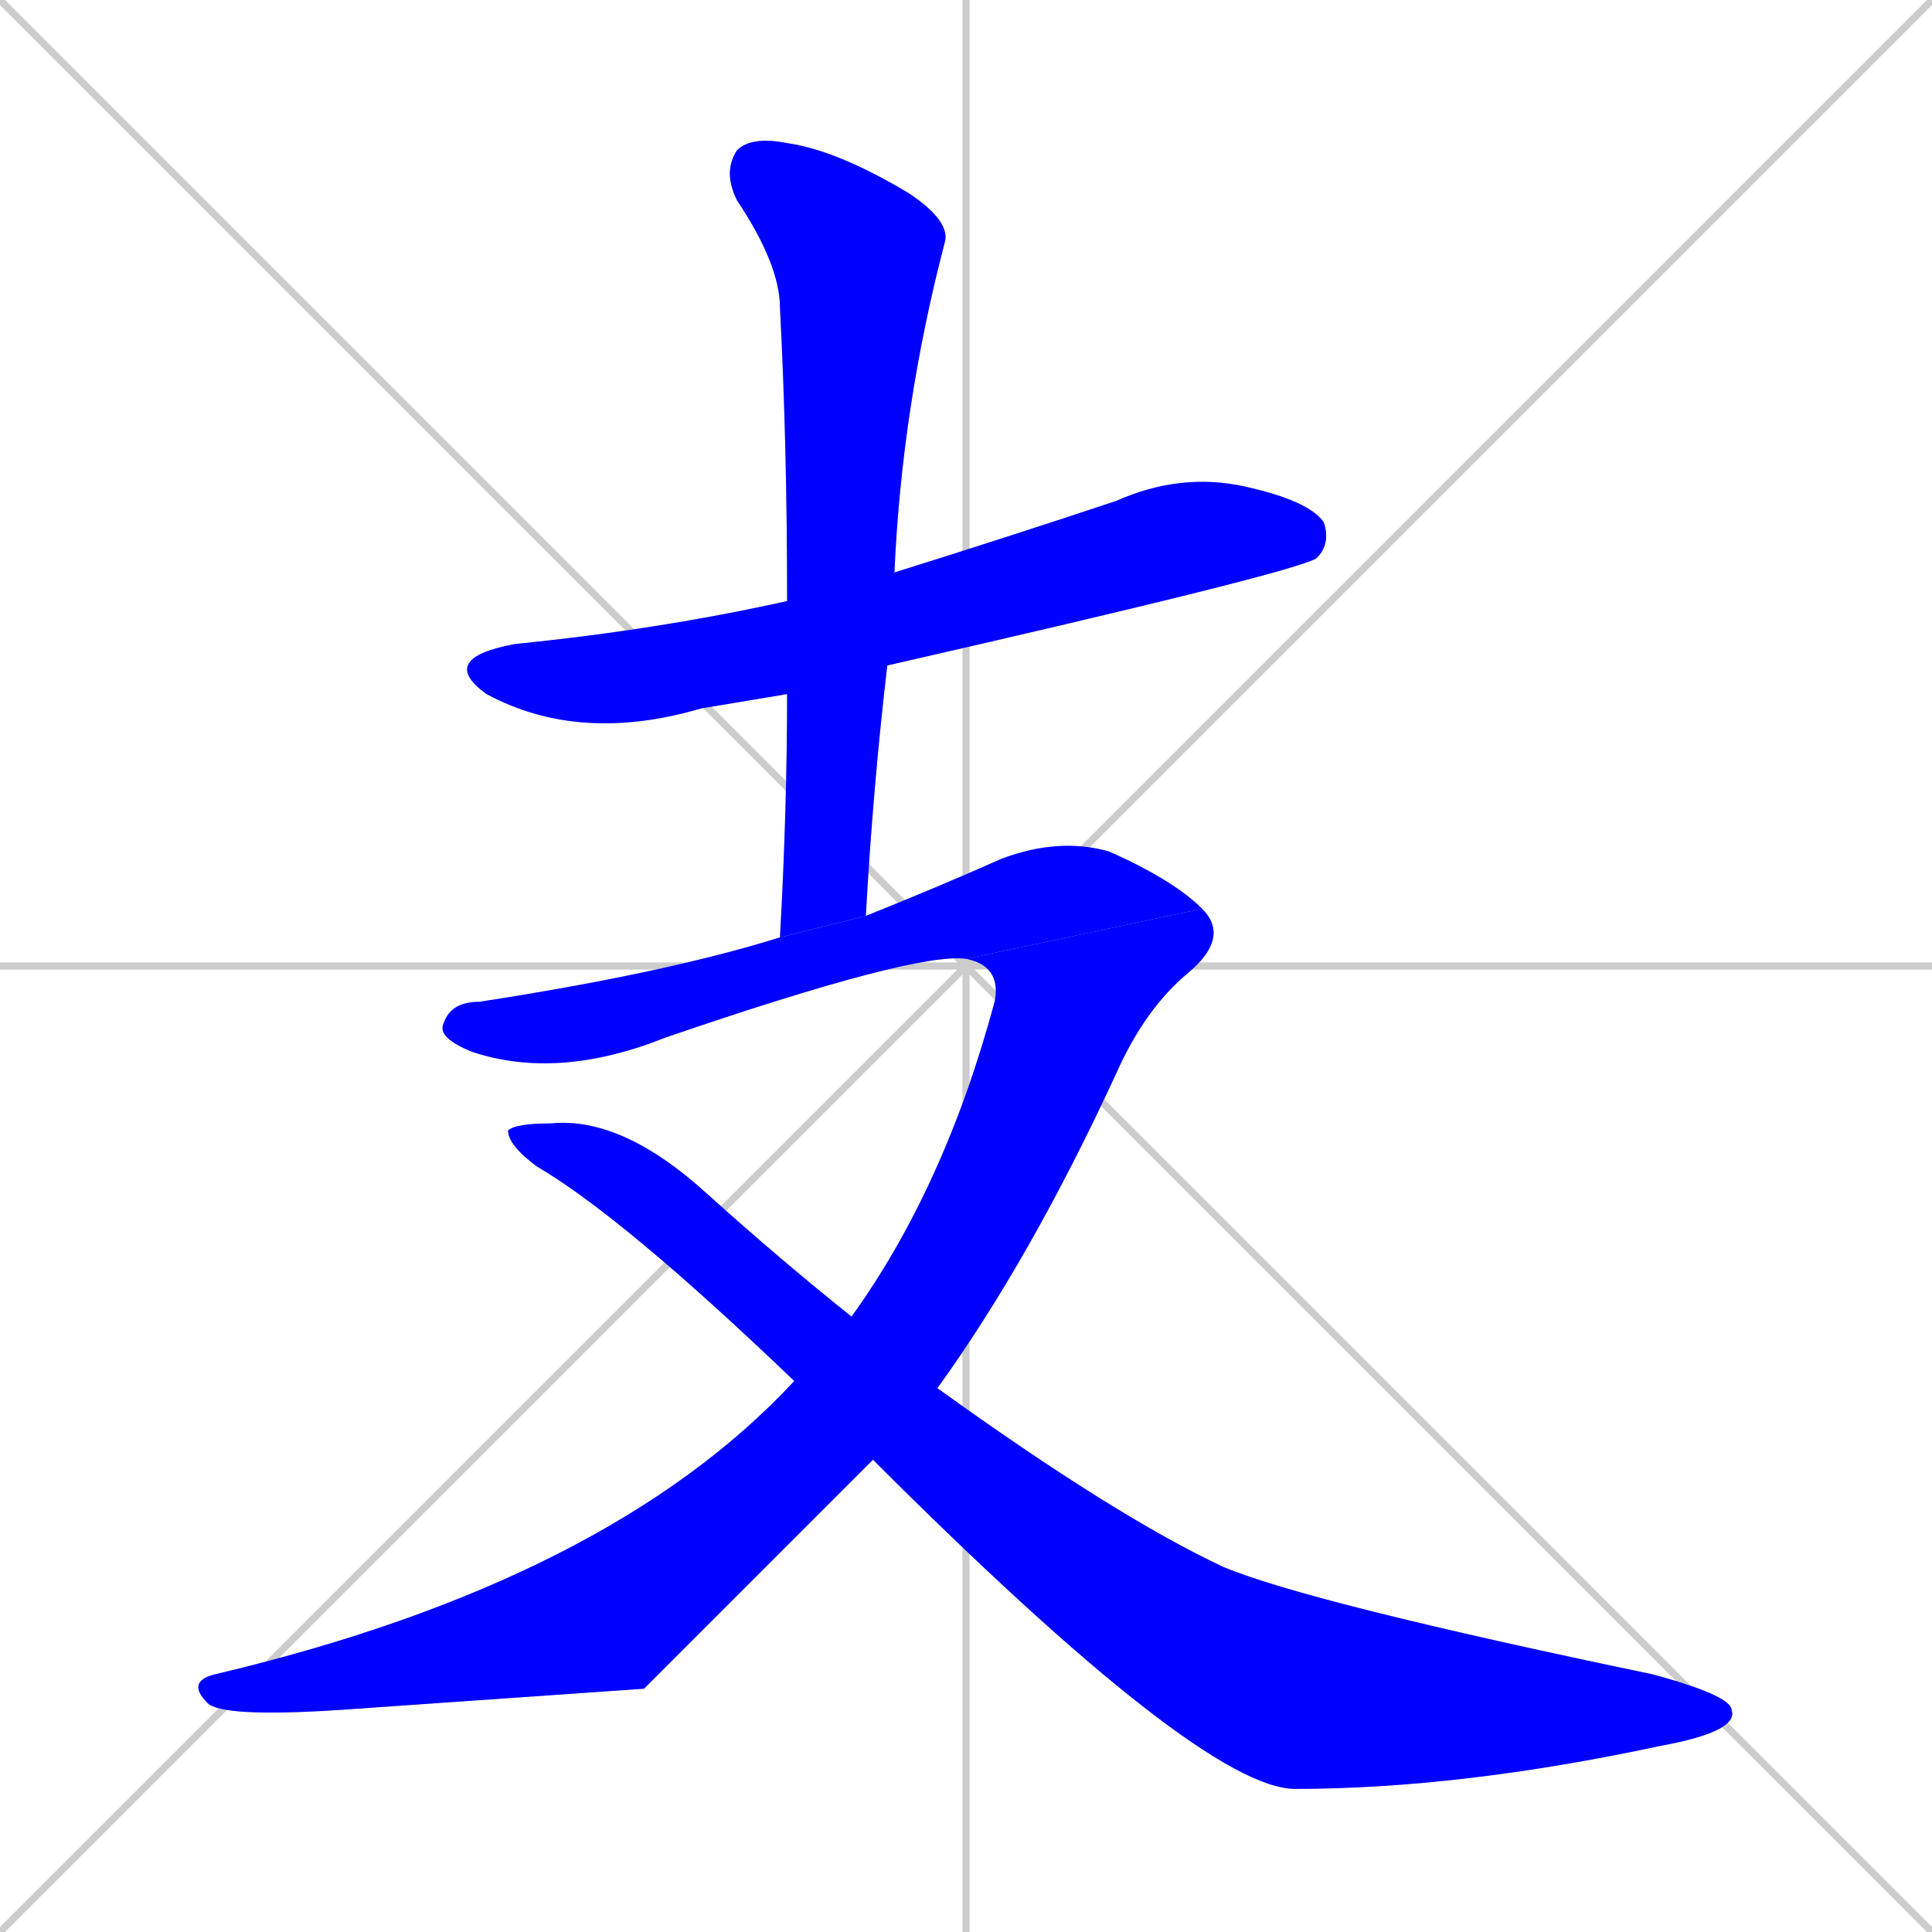 <svg xmlns="http://www.w3.org/2000/svg" xmlns:xlink="http://www.w3.org/1999/xlink" width="270" height="270"><defs><clipPath id="clip-mask-1"><rect x="61" y="66" width="125" height="38"><animate attributeName="x" from="-64" to="61" dur="0.463" begin="0; animate5.end + 1" id="animate1" fill="freeze"/></rect></clipPath><clipPath id="clip-mask-2"><rect x="101" y="19" width="32" height="112"><set attributeName="y" to="-93" begin="0; animate5.end + 1" /><animate attributeName="y" from="-93" to="19" dur="0.415" begin="animate1.end + 0.5" id="animate2" fill="freeze"/></rect></clipPath><clipPath id="clip-mask-3"><rect x="61" y="117" width="107" height="34"><set attributeName="x" to="-46" begin="0; animate5.end + 1" /><animate attributeName="x" from="-46" to="61" dur="0.396" begin="animate2.end + 0.5" id="animate3" fill="freeze"/></rect></clipPath><clipPath id="clip-mask-4"><rect x="26" y="127" width="146" height="113"><set attributeName="y" to="14" begin="0; animate5.end + 1" /><animate attributeName="y" from="14" to="127" dur="0.419" begin="animate3.end" id="animate4" fill="freeze"/></rect></clipPath><clipPath id="clip-mask-5"><rect x="71" y="156" width="172" height="94"><set attributeName="x" to="-101" begin="0; animate5.end + 1" /><animate attributeName="x" from="-101" to="71" dur="0.637" begin="animate4.end + 0.5" id="animate5" fill="freeze"/></rect></clipPath></defs><path d="M 0 0 L 270 270 M 270 0 L 0 270 M 135 0 L 135 270 M 0 135 L 270 135" stroke="#CCCCCC" /><path d="M 110 97 Q 104 98 98 99 Q 81 104 68 97 Q 61 92 72 90 Q 92 88 110 84 L 125 80 Q 141 75 156 70 Q 165 66 174 68 Q 183 70 185 73 Q 186 76 184 78 Q 181 80 124 93" fill="#CCCCCC"/><path d="M 109 131 Q 110 113 110 97 L 110 84 Q 110 62 109 43 Q 109 37 103 28 Q 101 24 103 21 Q 105 19 110 20 Q 117 21 127 27 Q 133 31 132 34 Q 126 57 125 80 L 124 93 Q 122 110 121 128" fill="#CCCCCC"/><path d="M 135 134 Q 128 133 93 145 Q 78 151 66 147 Q 61 145 62 143 Q 63 140 67 140 Q 93 136 109 131 L 121 128 Q 131 124 140 120 Q 148 117 155 119 Q 164 123 168 127" fill="#CCCCCC"/><path d="M 90 236 L 47 239 Q 31 240 29 238 Q 26 235 30 234 Q 85 221 111 193 L 119 184 Q 132 166 139 140 Q 140 135 135 134 L 168 127 Q 172 131 166 136 Q 160 141 156 150 Q 144 176 131 194 L 122 204" fill="#CCCCCC"/><path d="M 111 193 Q 87 170 75 163 Q 71 160 71 158 Q 72 157 77 157 Q 87 156 99 167 Q 109 176 119 184 L 131 194 Q 156 212 171 219 Q 183 224 231 234 Q 242 237 242 239 Q 243 242 232 244 Q 204 250 181 250 Q 168 250 122 204" fill="#CCCCCC"/><path d="M 110 97 Q 104 98 98 99 Q 81 104 68 97 Q 61 92 72 90 Q 92 88 110 84 L 125 80 Q 141 75 156 70 Q 165 66 174 68 Q 183 70 185 73 Q 186 76 184 78 Q 181 80 124 93" fill="#0000ff" clip-path="url(#clip-mask-1)" /><path d="M 109 131 Q 110 113 110 97 L 110 84 Q 110 62 109 43 Q 109 37 103 28 Q 101 24 103 21 Q 105 19 110 20 Q 117 21 127 27 Q 133 31 132 34 Q 126 57 125 80 L 124 93 Q 122 110 121 128" fill="#0000ff" clip-path="url(#clip-mask-2)" /><path d="M 135 134 Q 128 133 93 145 Q 78 151 66 147 Q 61 145 62 143 Q 63 140 67 140 Q 93 136 109 131 L 121 128 Q 131 124 140 120 Q 148 117 155 119 Q 164 123 168 127" fill="#0000ff" clip-path="url(#clip-mask-3)" /><path d="M 90 236 L 47 239 Q 31 240 29 238 Q 26 235 30 234 Q 85 221 111 193 L 119 184 Q 132 166 139 140 Q 140 135 135 134 L 168 127 Q 172 131 166 136 Q 160 141 156 150 Q 144 176 131 194 L 122 204" fill="#0000ff" clip-path="url(#clip-mask-4)" /><path d="M 111 193 Q 87 170 75 163 Q 71 160 71 158 Q 72 157 77 157 Q 87 156 99 167 Q 109 176 119 184 L 131 194 Q 156 212 171 219 Q 183 224 231 234 Q 242 237 242 239 Q 243 242 232 244 Q 204 250 181 250 Q 168 250 122 204" fill="#0000ff" clip-path="url(#clip-mask-5)" /></svg>